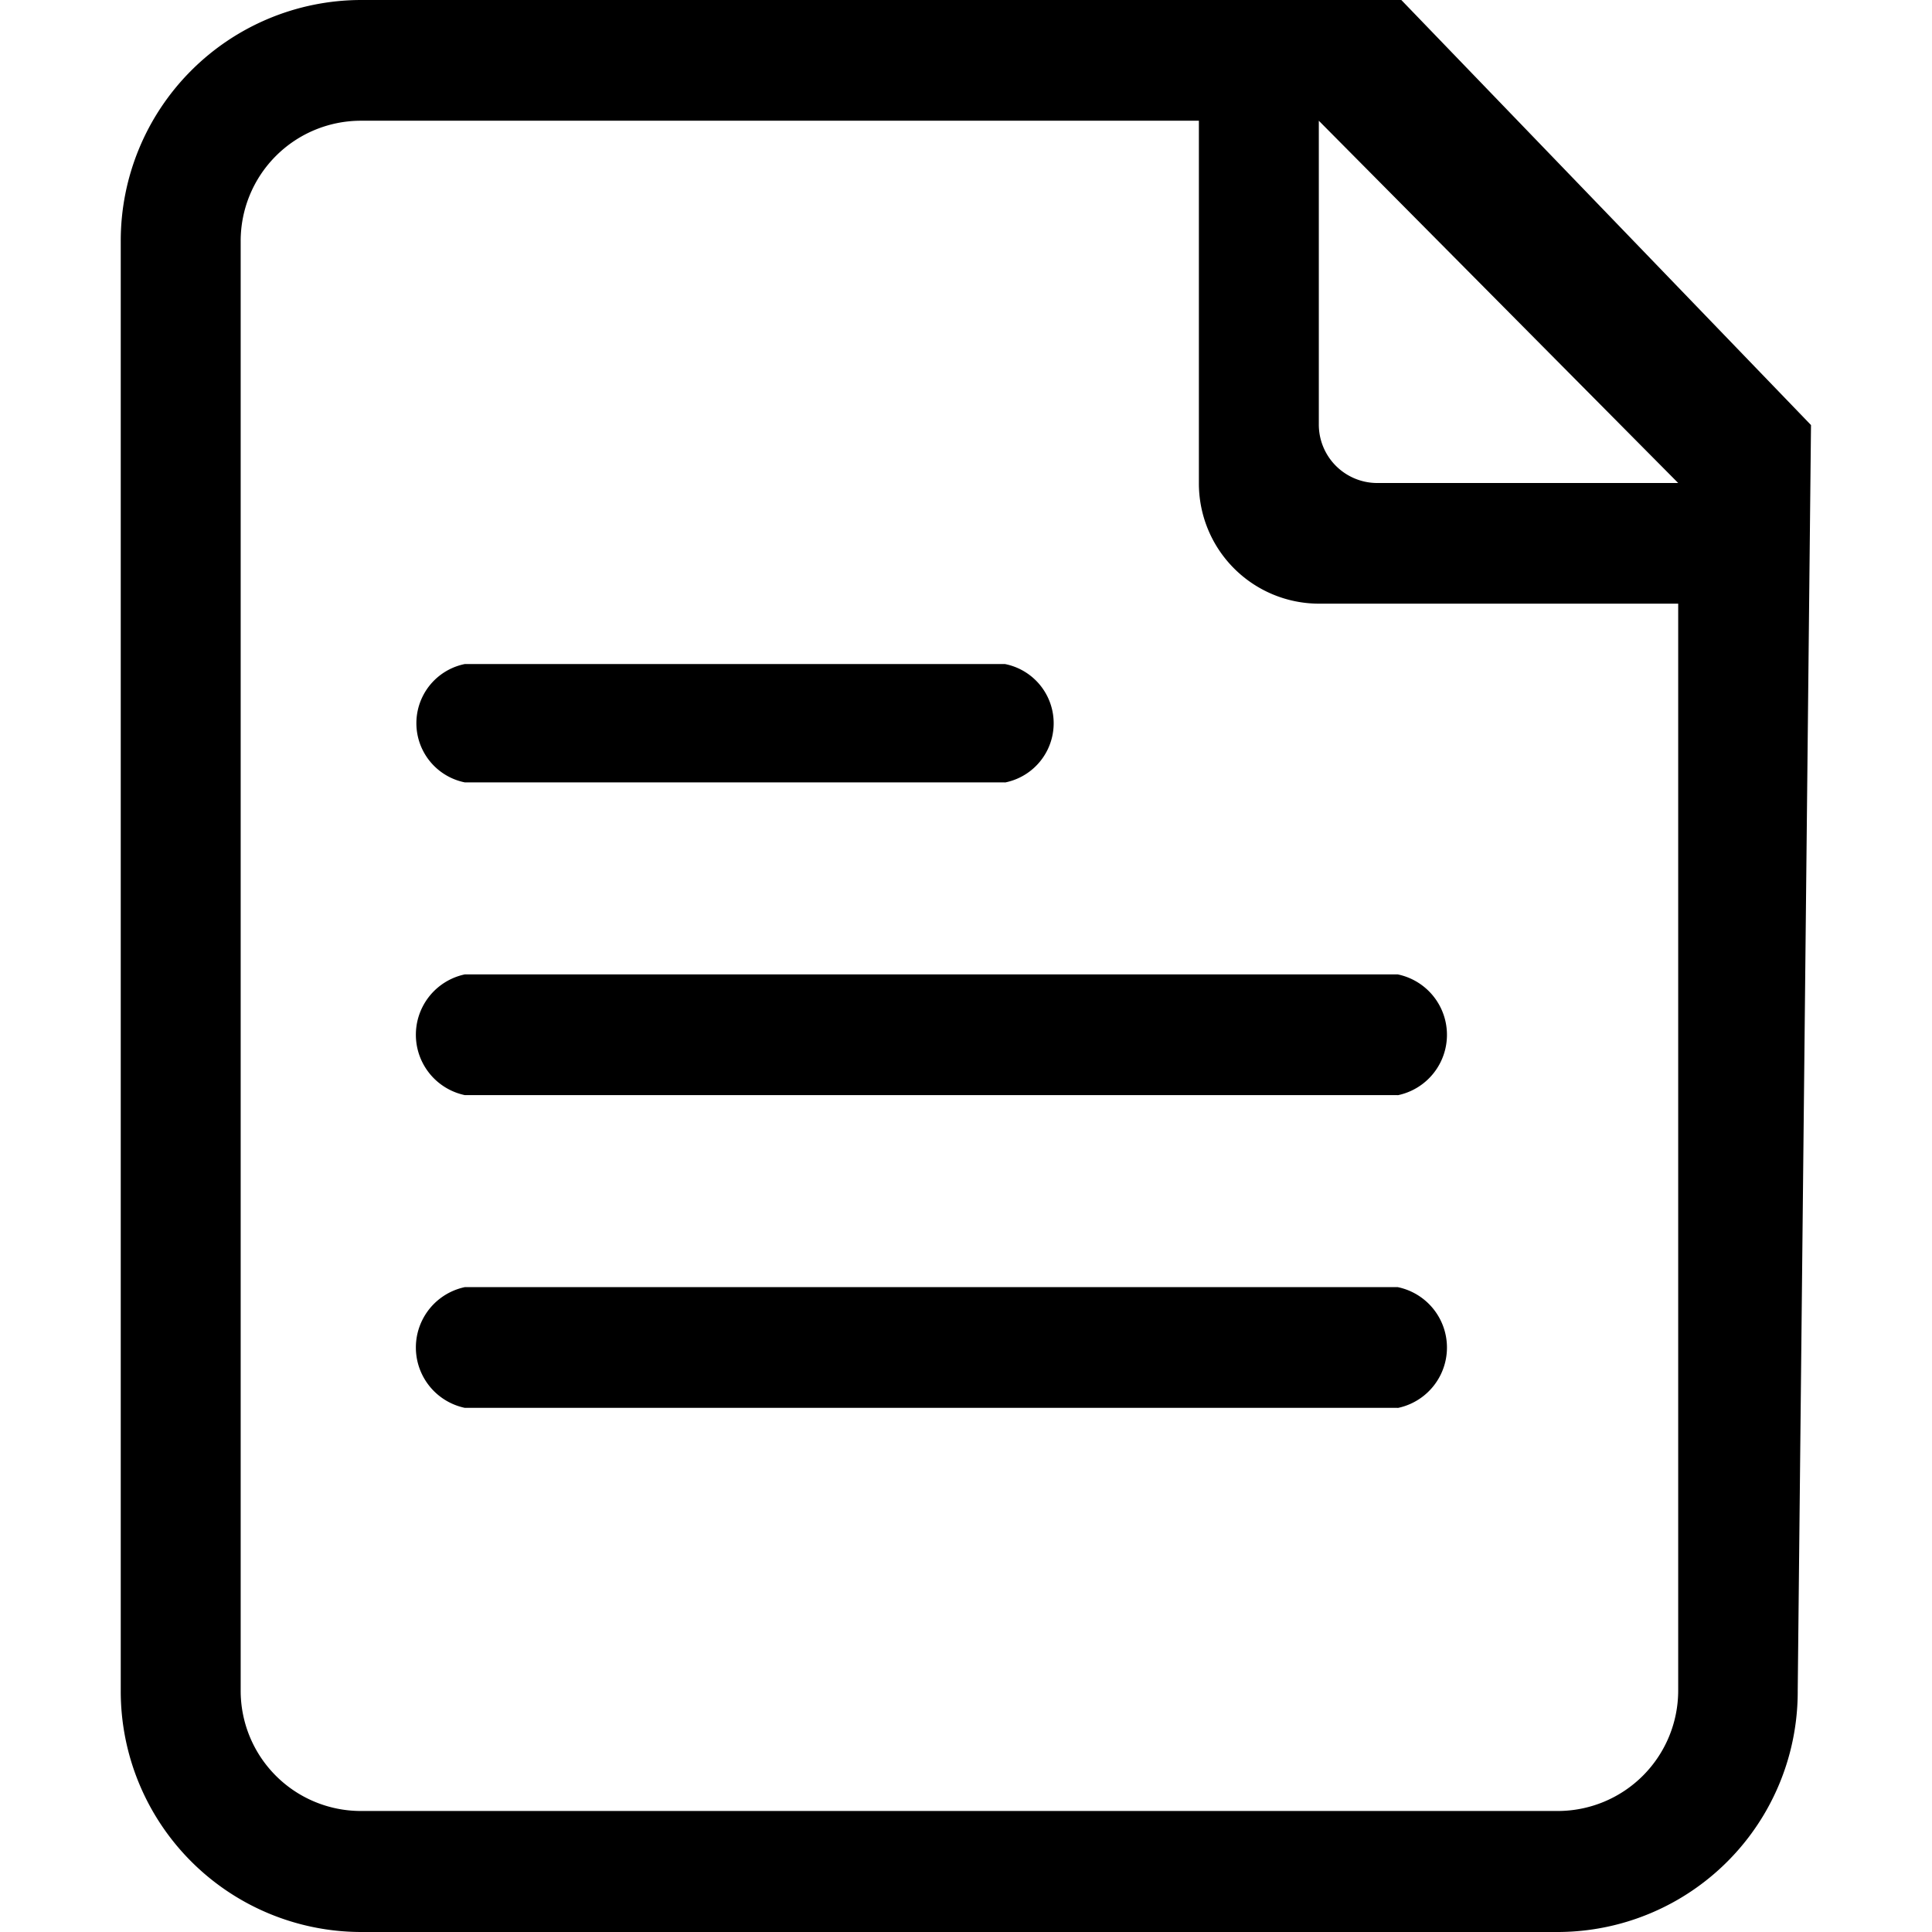          <svg
            t="1614326105758"
            class="icon"
            viewBox="0 0 1024 1024"
            version="1.1"
            xmlns="http://www.w3.org/2000/svg"
            p-id="11655"
            width="200"
            height="200"
          >
            <path
              d="M952.831 896.019a127.384 127.384 0 0 1-126.915 127.981H191.128a127.576 127.576 0 0 1-127.128-127.981V127.981a127.597 127.597 0 0 1 127.128-127.981h551.6L959.87 225.29zM699.001 63.991v160.638a30.993 30.993 0 0 0 31.142 31.377h159.337z m190.479 255.963h-190.479a63.713 63.713 0 0 1-63.564-63.991V63.991H191.128a63.735 63.735 0 0 0-63.564 63.991v767.888a63.713 63.713 0 0 0 63.564 63.991h634.787a63.863 63.863 0 0 0 63.564-63.991V319.953z m-148.672 426.242H246.374a32.699 32.699 0 0 1 0-63.991h494.435a32.699 32.699 0 0 1 0 64.055z m0-165.757H246.374a32.699 32.699 0 0 1 0-63.991h494.435a32.699 32.699 0 0 1 0 64.055z m-208.183-165.757H246.374a31.995 31.995 0 0 1 0-62.732h286.252a31.995 31.995 0 0 1 0 62.796z"
              p-id="11656"
            />
          </svg>